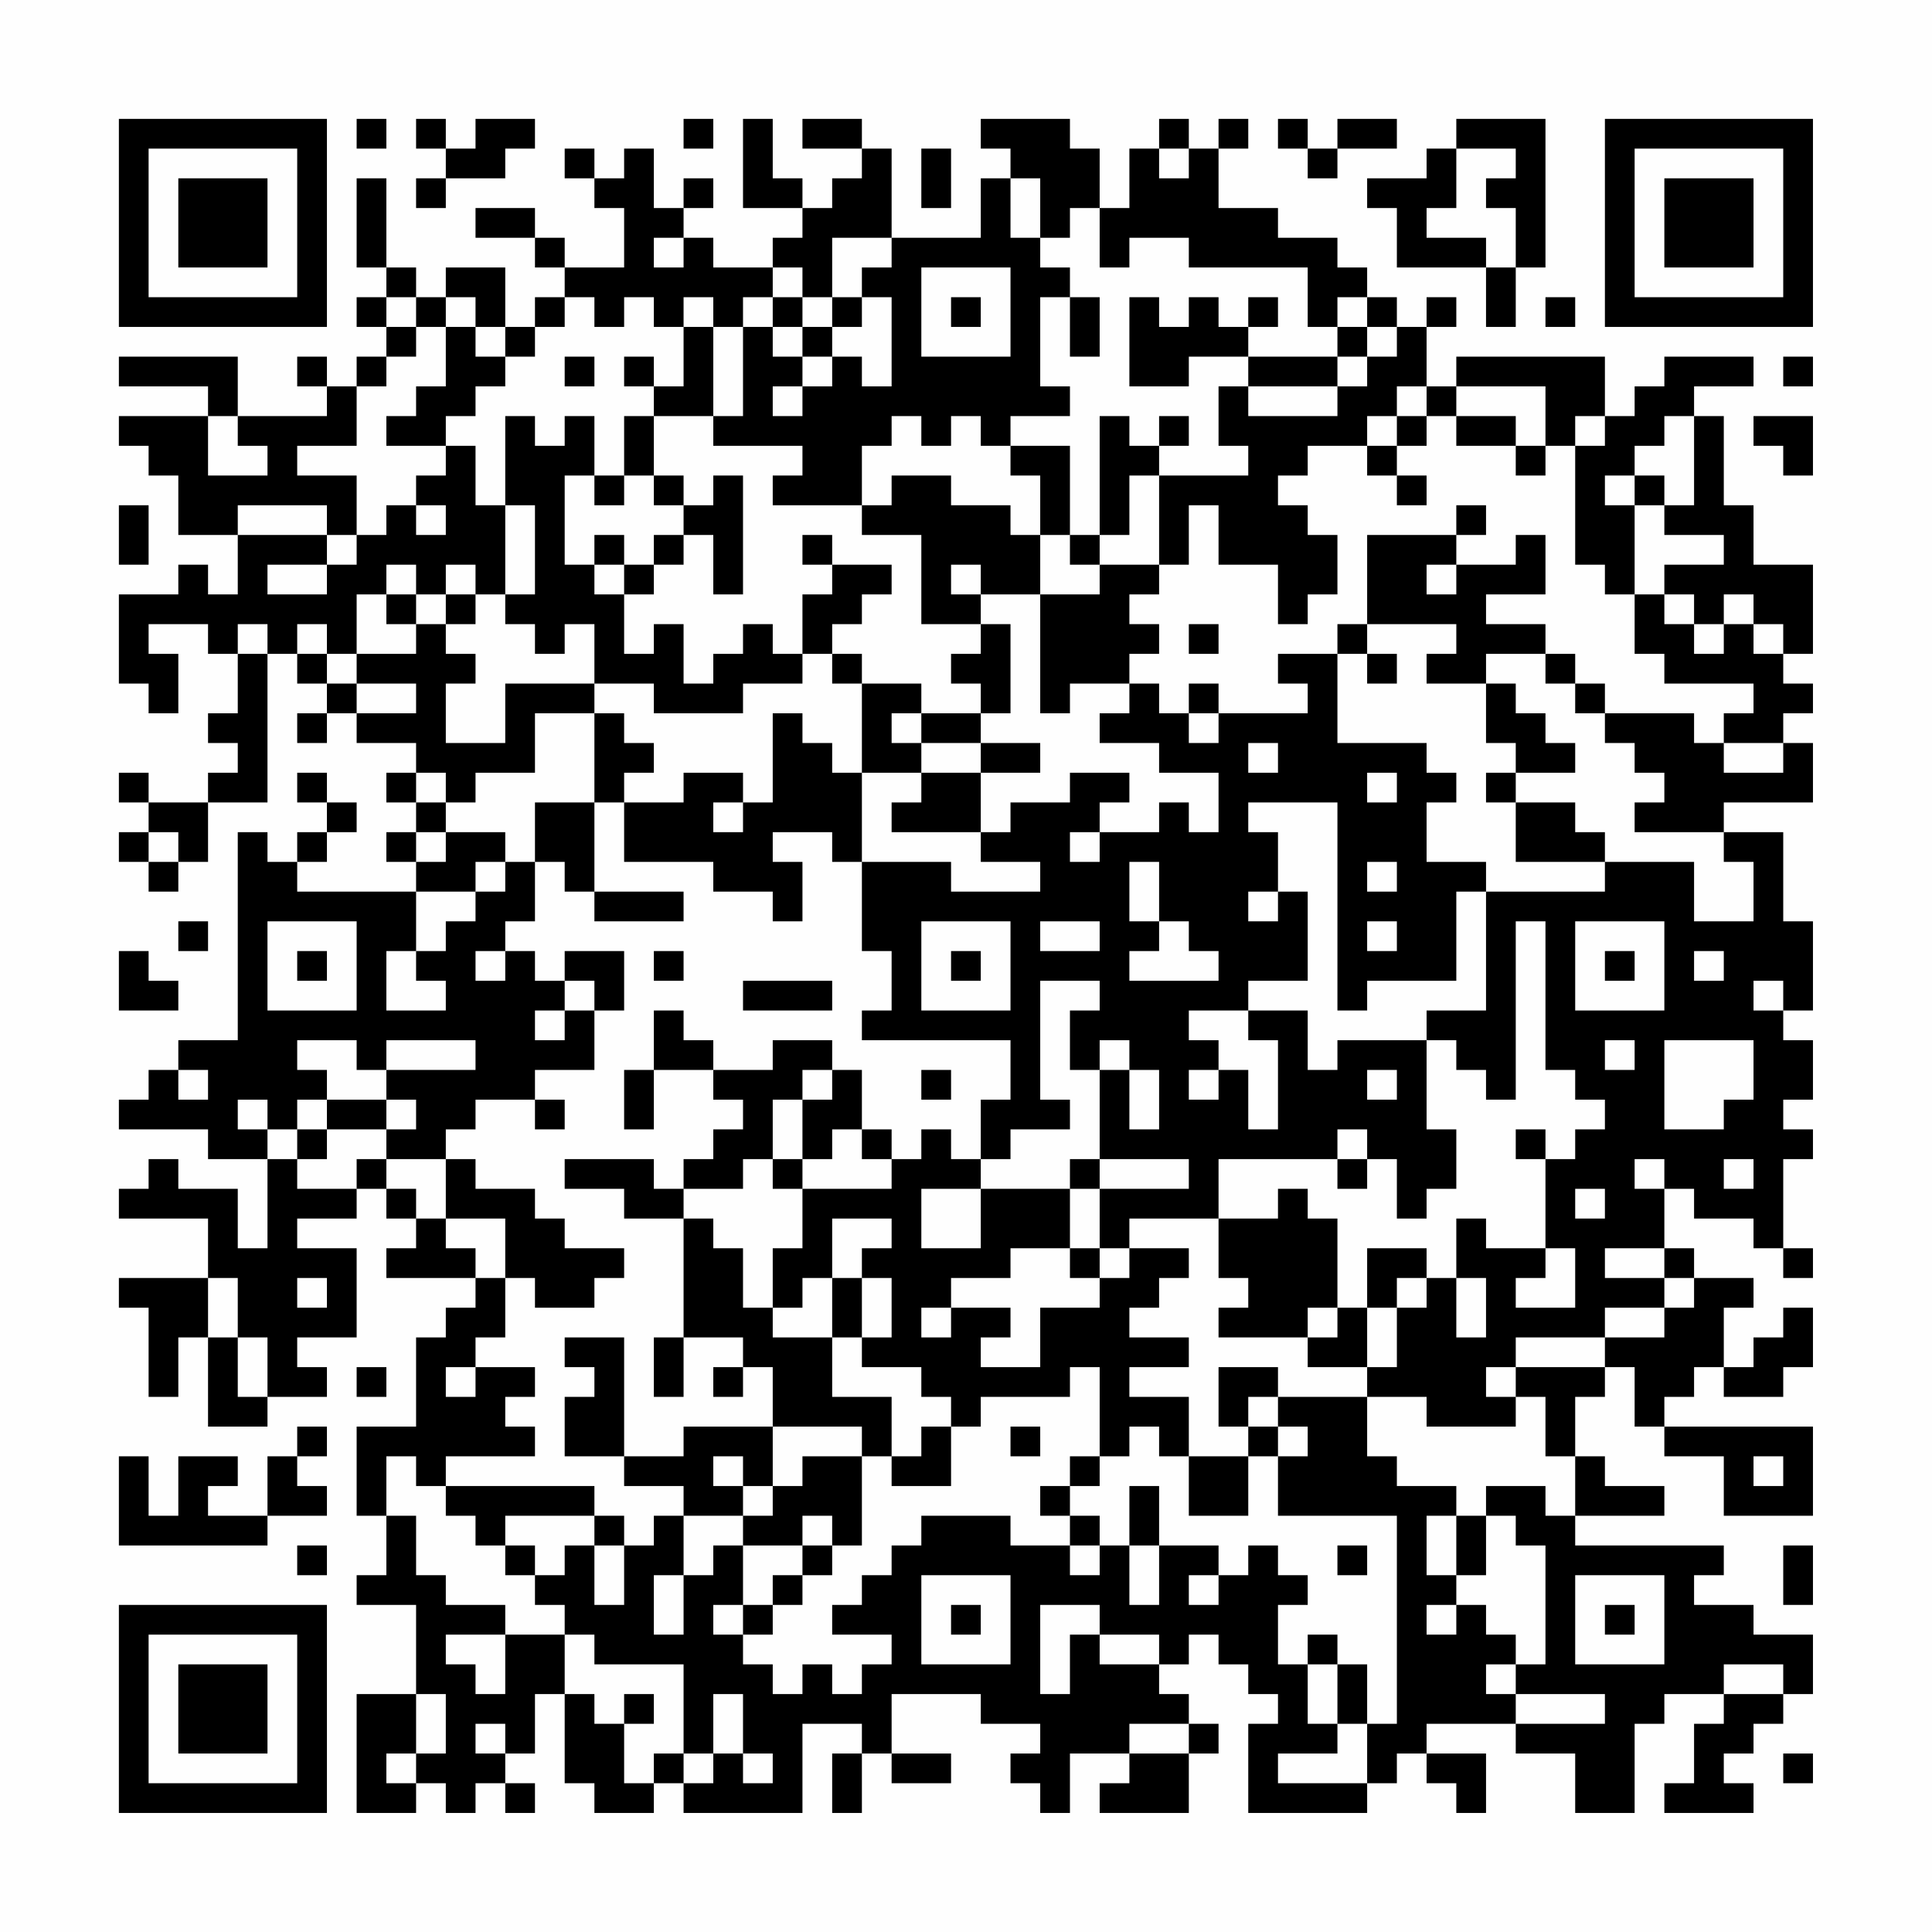 <?xml version="1.0" encoding="UTF-8"?>
<svg xmlns="http://www.w3.org/2000/svg" version="1.1" width="300" height="300" viewBox="0 0 300 300"><rect x="0" y="0" width="300" height="300" fill="#fefefe"/><g transform="scale(4.615)"><g transform="translate(4,4)"><path fill-rule="evenodd" d="M8 0L8 1L9 1L9 0ZM10 0L10 1L11 1L11 2L10 2L10 3L11 3L11 2L13 2L13 1L14 1L14 0L12 0L12 1L11 1L11 0ZM19 0L19 1L20 1L20 0ZM21 0L21 3L23 3L23 4L22 4L22 5L20 5L20 4L19 4L19 3L20 3L20 2L19 2L19 3L18 3L18 1L17 1L17 2L16 2L16 1L15 1L15 2L16 2L16 3L17 3L17 5L15 5L15 4L14 4L14 3L12 3L12 4L14 4L14 5L15 5L15 6L14 6L14 7L13 7L13 5L11 5L11 6L10 6L10 5L9 5L9 2L8 2L8 5L9 5L9 6L8 6L8 7L9 7L9 8L8 8L8 9L7 9L7 8L6 8L6 9L7 9L7 10L4 10L4 8L0 8L0 9L3 9L3 10L0 10L0 11L1 11L1 12L2 12L2 14L4 14L4 16L3 16L3 15L2 15L2 16L0 16L0 19L1 19L1 20L2 20L2 18L1 18L1 17L3 17L3 18L4 18L4 20L3 20L3 21L4 21L4 22L3 22L3 23L1 23L1 22L0 22L0 23L1 23L1 24L0 24L0 25L1 25L1 26L2 26L2 25L3 25L3 23L5 23L5 18L6 18L6 19L7 19L7 20L6 20L6 21L7 21L7 20L8 20L8 21L10 21L10 22L9 22L9 23L10 23L10 24L9 24L9 25L10 25L10 26L6 26L6 25L7 25L7 24L8 24L8 23L7 23L7 22L6 22L6 23L7 23L7 24L6 24L6 25L5 25L5 24L4 24L4 31L2 31L2 32L1 32L1 33L0 33L0 34L3 34L3 35L5 35L5 38L4 38L4 36L2 36L2 35L1 35L1 36L0 36L0 37L3 37L3 39L0 39L0 40L1 40L1 43L2 43L2 41L3 41L3 44L5 44L5 43L7 43L7 42L6 42L6 41L8 41L8 38L6 38L6 37L8 37L8 36L9 36L9 37L10 37L10 38L9 38L9 39L12 39L12 40L11 40L11 41L10 41L10 44L8 44L8 47L9 47L9 49L8 49L8 50L10 50L10 53L8 53L8 57L10 57L10 56L11 56L11 57L12 57L12 56L13 56L13 57L14 57L14 56L13 56L13 55L14 55L14 53L15 53L15 56L16 56L16 57L18 57L18 56L19 56L19 57L23 57L23 54L25 54L25 55L24 55L24 57L25 57L25 55L26 55L26 56L28 56L28 55L26 55L26 53L29 53L29 54L31 54L31 55L30 55L30 56L31 56L31 57L32 57L32 55L34 55L34 56L33 56L33 57L36 57L36 55L37 55L37 54L36 54L36 53L35 53L35 52L36 52L36 51L37 51L37 52L38 52L38 53L39 53L39 54L38 54L38 57L42 57L42 56L43 56L43 55L44 55L44 56L45 56L45 57L46 57L46 55L44 55L44 54L47 54L47 55L49 55L49 57L51 57L51 54L52 54L52 53L54 53L54 54L53 54L53 56L52 56L52 57L55 57L55 56L54 56L54 55L55 55L55 54L56 54L56 53L57 53L57 51L55 51L55 50L53 50L53 49L54 49L54 48L49 48L49 47L52 47L52 46L50 46L50 45L49 45L49 43L50 43L50 42L51 42L51 44L52 44L52 45L54 45L54 47L57 47L57 44L52 44L52 43L53 43L53 42L54 42L54 43L56 43L56 42L57 42L57 40L56 40L56 41L55 41L55 42L54 42L54 40L55 40L55 39L53 39L53 38L52 38L52 36L53 36L53 37L55 37L55 38L56 38L56 39L57 39L57 38L56 38L56 35L57 35L57 34L56 34L56 33L57 33L57 31L56 31L56 30L57 30L57 27L56 27L56 24L54 24L54 23L57 23L57 21L56 21L56 20L57 20L57 19L56 19L56 18L57 18L57 15L55 15L55 13L54 13L54 10L53 10L53 9L55 9L55 8L52 8L52 9L51 9L51 10L50 10L50 8L45 8L45 9L44 9L44 7L45 7L45 6L44 6L44 7L43 7L43 6L42 6L42 5L41 5L41 4L39 4L39 3L37 3L37 1L38 1L38 0L37 0L37 1L36 1L36 0L35 0L35 1L34 1L34 3L33 3L33 1L32 1L32 0L29 0L29 1L30 1L30 2L29 2L29 4L26 4L26 1L25 1L25 0L23 0L23 1L25 1L25 2L24 2L24 3L23 3L23 2L22 2L22 0ZM39 0L39 1L40 1L40 2L41 2L41 1L43 1L43 0L41 0L41 1L40 1L40 0ZM45 0L45 1L44 1L44 2L42 2L42 3L43 3L43 5L46 5L46 7L47 7L47 5L48 5L48 0ZM27 1L27 3L28 3L28 1ZM35 1L35 2L36 2L36 1ZM45 1L45 3L44 3L44 4L46 4L46 5L47 5L47 3L46 3L46 2L47 2L47 1ZM30 2L30 4L31 4L31 5L32 5L32 6L31 6L31 9L32 9L32 10L30 10L30 11L29 11L29 10L28 10L28 11L27 11L27 10L26 10L26 11L25 11L25 13L22 13L22 12L23 12L23 11L20 11L20 10L21 10L21 7L22 7L22 8L23 8L23 9L22 9L22 10L23 10L23 9L24 9L24 8L25 8L25 9L26 9L26 6L25 6L25 5L26 5L26 4L24 4L24 6L23 6L23 5L22 5L22 6L21 6L21 7L20 7L20 6L19 6L19 7L18 7L18 6L17 6L17 7L16 7L16 6L15 6L15 7L14 7L14 8L13 8L13 7L12 7L12 6L11 6L11 7L10 7L10 6L9 6L9 7L10 7L10 8L9 8L9 9L8 9L8 11L6 11L6 12L8 12L8 14L7 14L7 13L4 13L4 14L7 14L7 15L5 15L5 16L7 16L7 15L8 15L8 14L9 14L9 13L10 13L10 14L11 14L11 13L10 13L10 12L11 12L11 11L12 11L12 13L13 13L13 16L12 16L12 15L11 15L11 16L10 16L10 15L9 15L9 16L8 16L8 18L7 18L7 17L6 17L6 18L7 18L7 19L8 19L8 20L10 20L10 19L8 19L8 18L10 18L10 17L11 17L11 18L12 18L12 19L11 19L11 21L13 21L13 19L16 19L16 20L14 20L14 22L12 22L12 23L11 23L11 22L10 22L10 23L11 23L11 24L10 24L10 25L11 25L11 24L13 24L13 25L12 25L12 26L10 26L10 28L9 28L9 30L11 30L11 29L10 29L10 28L11 28L11 27L12 27L12 26L13 26L13 25L14 25L14 27L13 27L13 28L12 28L12 29L13 29L13 28L14 28L14 29L15 29L15 30L14 30L14 31L15 31L15 30L16 30L16 32L14 32L14 33L12 33L12 34L11 34L11 35L9 35L9 34L10 34L10 33L9 33L9 32L12 32L12 31L9 31L9 32L8 32L8 31L6 31L6 32L7 32L7 33L6 33L6 34L5 34L5 33L4 33L4 34L5 34L5 35L6 35L6 36L8 36L8 35L9 35L9 36L10 36L10 37L11 37L11 38L12 38L12 39L13 39L13 41L12 41L12 42L11 42L11 43L12 43L12 42L14 42L14 43L13 43L13 44L14 44L14 45L11 45L11 46L10 46L10 45L9 45L9 47L10 47L10 49L11 49L11 50L13 50L13 51L11 51L11 52L12 52L12 53L13 53L13 51L15 51L15 53L16 53L16 54L17 54L17 56L18 56L18 55L19 55L19 56L20 56L20 55L21 55L21 56L22 56L22 55L21 55L21 53L20 53L20 55L19 55L19 52L16 52L16 51L15 51L15 50L14 50L14 49L15 49L15 48L16 48L16 50L17 50L17 48L18 48L18 47L19 47L19 49L18 49L18 51L19 51L19 49L20 49L20 48L21 48L21 50L20 50L20 51L21 51L21 52L22 52L22 53L23 53L23 52L24 52L24 53L25 53L25 52L26 52L26 51L24 51L24 50L25 50L25 49L26 49L26 48L27 48L27 47L30 47L30 48L32 48L32 49L33 49L33 48L34 48L34 50L35 50L35 48L37 48L37 49L36 49L36 50L37 50L37 49L38 49L38 48L39 48L39 49L40 49L40 50L39 50L39 52L40 52L40 54L41 54L41 55L39 55L39 56L42 56L42 54L43 54L43 47L39 47L39 45L40 45L40 44L39 44L39 43L42 43L42 45L43 45L43 46L45 46L45 47L44 47L44 49L45 49L45 50L44 50L44 51L45 51L45 50L46 50L46 51L47 51L47 52L46 52L46 53L47 53L47 54L50 54L50 53L47 53L47 52L48 52L48 48L47 48L47 47L46 47L46 46L48 46L48 47L49 47L49 45L48 45L48 43L47 43L47 42L50 42L50 41L52 41L52 40L53 40L53 39L52 39L52 38L50 38L50 39L52 39L52 40L50 40L50 41L47 41L47 42L46 42L46 43L47 43L47 44L44 44L44 43L42 43L42 42L43 42L43 40L44 40L44 39L45 39L45 41L46 41L46 39L45 39L45 37L46 37L46 38L48 38L48 39L47 39L47 40L49 40L49 38L48 38L48 35L49 35L49 34L50 34L50 33L49 33L49 32L48 32L48 27L47 27L47 33L46 33L46 32L45 32L45 31L44 31L44 30L46 30L46 26L50 26L50 25L53 25L53 27L55 27L55 25L54 25L54 24L51 24L51 23L52 23L52 22L51 22L51 21L50 21L50 20L53 20L53 21L54 21L54 22L56 22L56 21L54 21L54 20L55 20L55 19L52 19L52 18L51 18L51 16L52 16L52 17L53 17L53 18L54 18L54 17L55 17L55 18L56 18L56 17L55 17L55 16L54 16L54 17L53 17L53 16L52 16L52 15L54 15L54 14L52 14L52 13L53 13L53 10L52 10L52 11L51 11L51 12L50 12L50 13L51 13L51 16L50 16L50 15L49 15L49 11L50 11L50 10L49 10L49 11L48 11L48 9L45 9L45 10L44 10L44 9L43 9L43 10L42 10L42 11L40 11L40 12L39 12L39 13L40 13L40 14L41 14L41 16L40 16L40 17L39 17L39 15L37 15L37 13L36 13L36 15L35 15L35 12L38 12L38 11L37 11L37 9L38 9L38 10L41 10L41 9L42 9L42 8L43 8L43 7L42 7L42 6L41 6L41 7L40 7L40 5L36 5L36 4L34 4L34 5L33 5L33 3L32 3L32 4L31 4L31 2ZM18 4L18 5L19 5L19 4ZM27 5L27 8L30 8L30 5ZM22 6L22 7L23 7L23 8L24 8L24 7L25 7L25 6L24 6L24 7L23 7L23 6ZM28 6L28 7L29 7L29 6ZM32 6L32 8L33 8L33 6ZM34 6L34 9L36 9L36 8L38 8L38 9L41 9L41 8L42 8L42 7L41 7L41 8L38 8L38 7L39 7L39 6L38 6L38 7L37 7L37 6L36 6L36 7L35 7L35 6ZM48 6L48 7L49 7L49 6ZM11 7L11 9L10 9L10 10L9 10L9 11L11 11L11 10L12 10L12 9L13 9L13 8L12 8L12 7ZM19 7L19 9L18 9L18 8L17 8L17 9L18 9L18 10L17 10L17 12L16 12L16 10L15 10L15 11L14 11L14 10L13 10L13 13L14 13L14 16L13 16L13 17L14 17L14 18L15 18L15 17L16 17L16 19L18 19L18 20L21 20L21 19L23 19L23 18L24 18L24 19L25 19L25 22L24 22L24 21L23 21L23 20L22 20L22 23L21 23L21 22L19 22L19 23L17 23L17 22L18 22L18 21L17 21L17 20L16 20L16 23L14 23L14 25L15 25L15 26L16 26L16 27L19 27L19 26L16 26L16 23L17 23L17 25L20 25L20 26L22 26L22 27L23 27L23 25L22 25L22 24L24 24L24 25L25 25L25 28L26 28L26 30L25 30L25 31L30 31L30 33L29 33L29 35L28 35L28 34L27 34L27 35L26 35L26 34L25 34L25 32L24 32L24 31L22 31L22 32L20 32L20 31L19 31L19 30L18 30L18 32L17 32L17 34L18 34L18 32L20 32L20 33L21 33L21 34L20 34L20 35L19 35L19 36L18 36L18 35L15 35L15 36L17 36L17 37L19 37L19 41L18 41L18 43L19 43L19 41L21 41L21 42L20 42L20 43L21 43L21 42L22 42L22 44L19 44L19 45L17 45L17 41L15 41L15 42L16 42L16 43L15 43L15 45L17 45L17 46L19 46L19 47L21 47L21 48L23 48L23 49L22 49L22 50L21 50L21 51L22 51L22 50L23 50L23 49L24 49L24 48L25 48L25 45L26 45L26 46L28 46L28 44L29 44L29 43L32 43L32 42L33 42L33 45L32 45L32 46L31 46L31 47L32 47L32 48L33 48L33 47L32 47L32 46L33 46L33 45L34 45L34 44L35 44L35 45L36 45L36 47L38 47L38 45L39 45L39 44L38 44L38 43L39 43L39 42L37 42L37 44L38 44L38 45L36 45L36 43L34 43L34 42L36 42L36 41L34 41L34 40L35 40L35 39L36 39L36 38L34 38L34 37L37 37L37 39L38 39L38 40L37 40L37 41L40 41L40 42L42 42L42 40L43 40L43 39L44 39L44 38L42 38L42 40L41 40L41 37L40 37L40 36L39 36L39 37L37 37L37 35L41 35L41 36L42 36L42 35L43 35L43 37L44 37L44 36L45 36L45 34L44 34L44 31L41 31L41 32L40 32L40 30L38 30L38 29L40 29L40 26L39 26L39 24L38 24L38 23L41 23L41 30L42 30L42 29L45 29L45 26L46 26L46 25L44 25L44 23L45 23L45 22L44 22L44 21L41 21L41 18L42 18L42 19L43 19L43 18L42 18L42 17L45 17L45 18L44 18L44 19L46 19L46 21L47 21L47 22L46 22L46 23L47 23L47 25L50 25L50 24L49 24L49 23L47 23L47 22L49 22L49 21L48 21L48 20L47 20L47 19L46 19L46 18L48 18L48 19L49 19L49 20L50 20L50 19L49 19L49 18L48 18L48 17L46 17L46 16L48 16L48 14L47 14L47 15L45 15L45 14L46 14L46 13L45 13L45 14L42 14L42 17L41 17L41 18L39 18L39 19L40 19L40 20L37 20L37 19L36 19L36 20L35 20L35 19L34 19L34 18L35 18L35 17L34 17L34 16L35 16L35 15L33 15L33 14L34 14L34 12L35 12L35 11L36 11L36 10L35 10L35 11L34 11L34 10L33 10L33 14L32 14L32 11L30 11L30 12L31 12L31 14L30 14L30 13L28 13L28 12L26 12L26 13L25 13L25 14L27 14L27 17L29 17L29 18L28 18L28 19L29 19L29 20L27 20L27 19L25 19L25 18L24 18L24 17L25 17L25 16L26 16L26 15L24 15L24 14L23 14L23 15L24 15L24 16L23 16L23 18L22 18L22 17L21 17L21 18L20 18L20 19L19 19L19 17L18 17L18 18L17 18L17 16L18 16L18 15L19 15L19 14L20 14L20 16L21 16L21 12L20 12L20 13L19 13L19 12L18 12L18 10L20 10L20 7ZM15 8L15 9L16 9L16 8ZM56 8L56 9L57 9L57 8ZM3 10L3 12L5 12L5 11L4 11L4 10ZM43 10L43 11L42 11L42 12L43 12L43 13L44 13L44 12L43 12L43 11L44 11L44 10ZM45 10L45 11L47 11L47 12L48 12L48 11L47 11L47 10ZM55 10L55 11L56 11L56 12L57 12L57 10ZM15 12L15 15L16 15L16 16L17 16L17 15L18 15L18 14L19 14L19 13L18 13L18 12L17 12L17 13L16 13L16 12ZM51 12L51 13L52 13L52 12ZM0 13L0 15L1 15L1 13ZM16 14L16 15L17 15L17 14ZM31 14L31 16L29 16L29 15L28 15L28 16L29 16L29 17L30 17L30 20L29 20L29 21L27 21L27 20L26 20L26 21L27 21L27 22L25 22L25 25L28 25L28 26L31 26L31 25L29 25L29 24L30 24L30 23L32 23L32 22L34 22L34 23L33 23L33 24L32 24L32 25L33 25L33 24L35 24L35 23L36 23L36 24L37 24L37 22L35 22L35 21L33 21L33 20L34 20L34 19L32 19L32 20L31 20L31 16L33 16L33 15L32 15L32 14ZM44 15L44 16L45 16L45 15ZM9 16L9 17L10 17L10 16ZM11 16L11 17L12 17L12 16ZM4 17L4 18L5 18L5 17ZM36 17L36 18L37 18L37 17ZM36 20L36 21L37 21L37 20ZM29 21L29 22L27 22L27 23L26 23L26 24L29 24L29 22L31 22L31 21ZM38 21L38 22L39 22L39 21ZM42 22L42 23L43 23L43 22ZM20 23L20 24L21 24L21 23ZM1 24L1 25L2 25L2 24ZM34 25L34 27L35 27L35 28L34 28L34 29L37 29L37 28L36 28L36 27L35 27L35 25ZM42 25L42 26L43 26L43 25ZM38 26L38 27L39 27L39 26ZM2 27L2 28L3 28L3 27ZM5 27L5 30L8 30L8 27ZM27 27L27 30L30 30L30 27ZM31 27L31 28L33 28L33 27ZM42 27L42 28L43 28L43 27ZM49 27L49 30L52 30L52 27ZM0 28L0 30L2 30L2 29L1 29L1 28ZM6 28L6 29L7 29L7 28ZM15 28L15 29L16 29L16 30L17 30L17 28ZM18 28L18 29L19 29L19 28ZM28 28L28 29L29 29L29 28ZM50 28L50 29L51 29L51 28ZM53 28L53 29L54 29L54 28ZM21 29L21 30L24 30L24 29ZM31 29L31 33L32 33L32 34L30 34L30 35L29 35L29 36L27 36L27 38L29 38L29 36L32 36L32 38L30 38L30 39L28 39L28 40L27 40L27 41L28 41L28 40L30 40L30 41L29 41L29 42L31 42L31 40L33 40L33 39L34 39L34 38L33 38L33 36L36 36L36 35L33 35L33 32L34 32L34 34L35 34L35 32L34 32L34 31L33 31L33 32L32 32L32 30L33 30L33 29ZM55 29L55 30L56 30L56 29ZM36 30L36 31L37 31L37 32L36 32L36 33L37 33L37 32L38 32L38 34L39 34L39 31L38 31L38 30ZM50 31L50 32L51 32L51 31ZM52 31L52 34L54 34L54 33L55 33L55 31ZM2 32L2 33L3 33L3 32ZM23 32L23 33L22 33L22 35L21 35L21 36L19 36L19 37L20 37L20 38L21 38L21 40L22 40L22 41L24 41L24 43L26 43L26 45L27 45L27 44L28 44L28 43L27 43L27 42L25 42L25 41L26 41L26 39L25 39L25 38L26 38L26 37L24 37L24 39L23 39L23 40L22 40L22 38L23 38L23 36L26 36L26 35L25 35L25 34L24 34L24 35L23 35L23 33L24 33L24 32ZM27 32L27 33L28 33L28 32ZM42 32L42 33L43 33L43 32ZM7 33L7 34L6 34L6 35L7 35L7 34L9 34L9 33ZM14 33L14 34L15 34L15 33ZM41 34L41 35L42 35L42 34ZM47 34L47 35L48 35L48 34ZM11 35L11 37L13 37L13 39L14 39L14 40L16 40L16 39L17 39L17 38L15 38L15 37L14 37L14 36L12 36L12 35ZM22 35L22 36L23 36L23 35ZM32 35L32 36L33 36L33 35ZM51 35L51 36L52 36L52 35ZM54 35L54 36L55 36L55 35ZM49 36L49 37L50 37L50 36ZM32 38L32 39L33 39L33 38ZM3 39L3 41L4 41L4 43L5 43L5 41L4 41L4 39ZM6 39L6 40L7 40L7 39ZM24 39L24 41L25 41L25 39ZM40 40L40 41L41 41L41 40ZM8 42L8 43L9 43L9 42ZM6 44L6 45L5 45L5 47L3 47L3 46L4 46L4 45L2 45L2 47L1 47L1 45L0 45L0 48L5 48L5 47L7 47L7 46L6 46L6 45L7 45L7 44ZM22 44L22 46L21 46L21 45L20 45L20 46L21 46L21 47L22 47L22 46L23 46L23 45L25 45L25 44ZM30 44L30 45L31 45L31 44ZM55 45L55 46L56 46L56 45ZM11 46L11 47L12 47L12 48L13 48L13 49L14 49L14 48L13 48L13 47L16 47L16 48L17 48L17 47L16 47L16 46ZM34 46L34 48L35 48L35 46ZM23 47L23 48L24 48L24 47ZM45 47L45 49L46 49L46 47ZM6 48L6 49L7 49L7 48ZM41 48L41 49L42 49L42 48ZM56 48L56 50L57 50L57 48ZM27 49L27 52L30 52L30 49ZM49 49L49 52L52 52L52 49ZM28 50L28 51L29 51L29 50ZM31 50L31 53L32 53L32 51L33 51L33 52L35 52L35 51L33 51L33 50ZM50 50L50 51L51 51L51 50ZM40 51L40 52L41 52L41 54L42 54L42 52L41 52L41 51ZM54 52L54 53L56 53L56 52ZM10 53L10 55L9 55L9 56L10 56L10 55L11 55L11 53ZM17 53L17 54L18 54L18 53ZM12 54L12 55L13 55L13 54ZM34 54L34 55L36 55L36 54ZM56 55L56 56L57 56L57 55ZM0 0L0 7L7 7L7 0ZM1 1L1 6L6 6L6 1ZM2 2L2 5L5 5L5 2ZM50 0L50 7L57 7L57 0ZM51 1L51 6L56 6L56 1ZM52 2L52 5L55 5L55 2ZM0 50L0 57L7 57L7 50ZM1 51L1 56L6 56L6 51ZM2 52L2 55L5 55L5 52Z" fill="#000000"/></g></g></svg>
